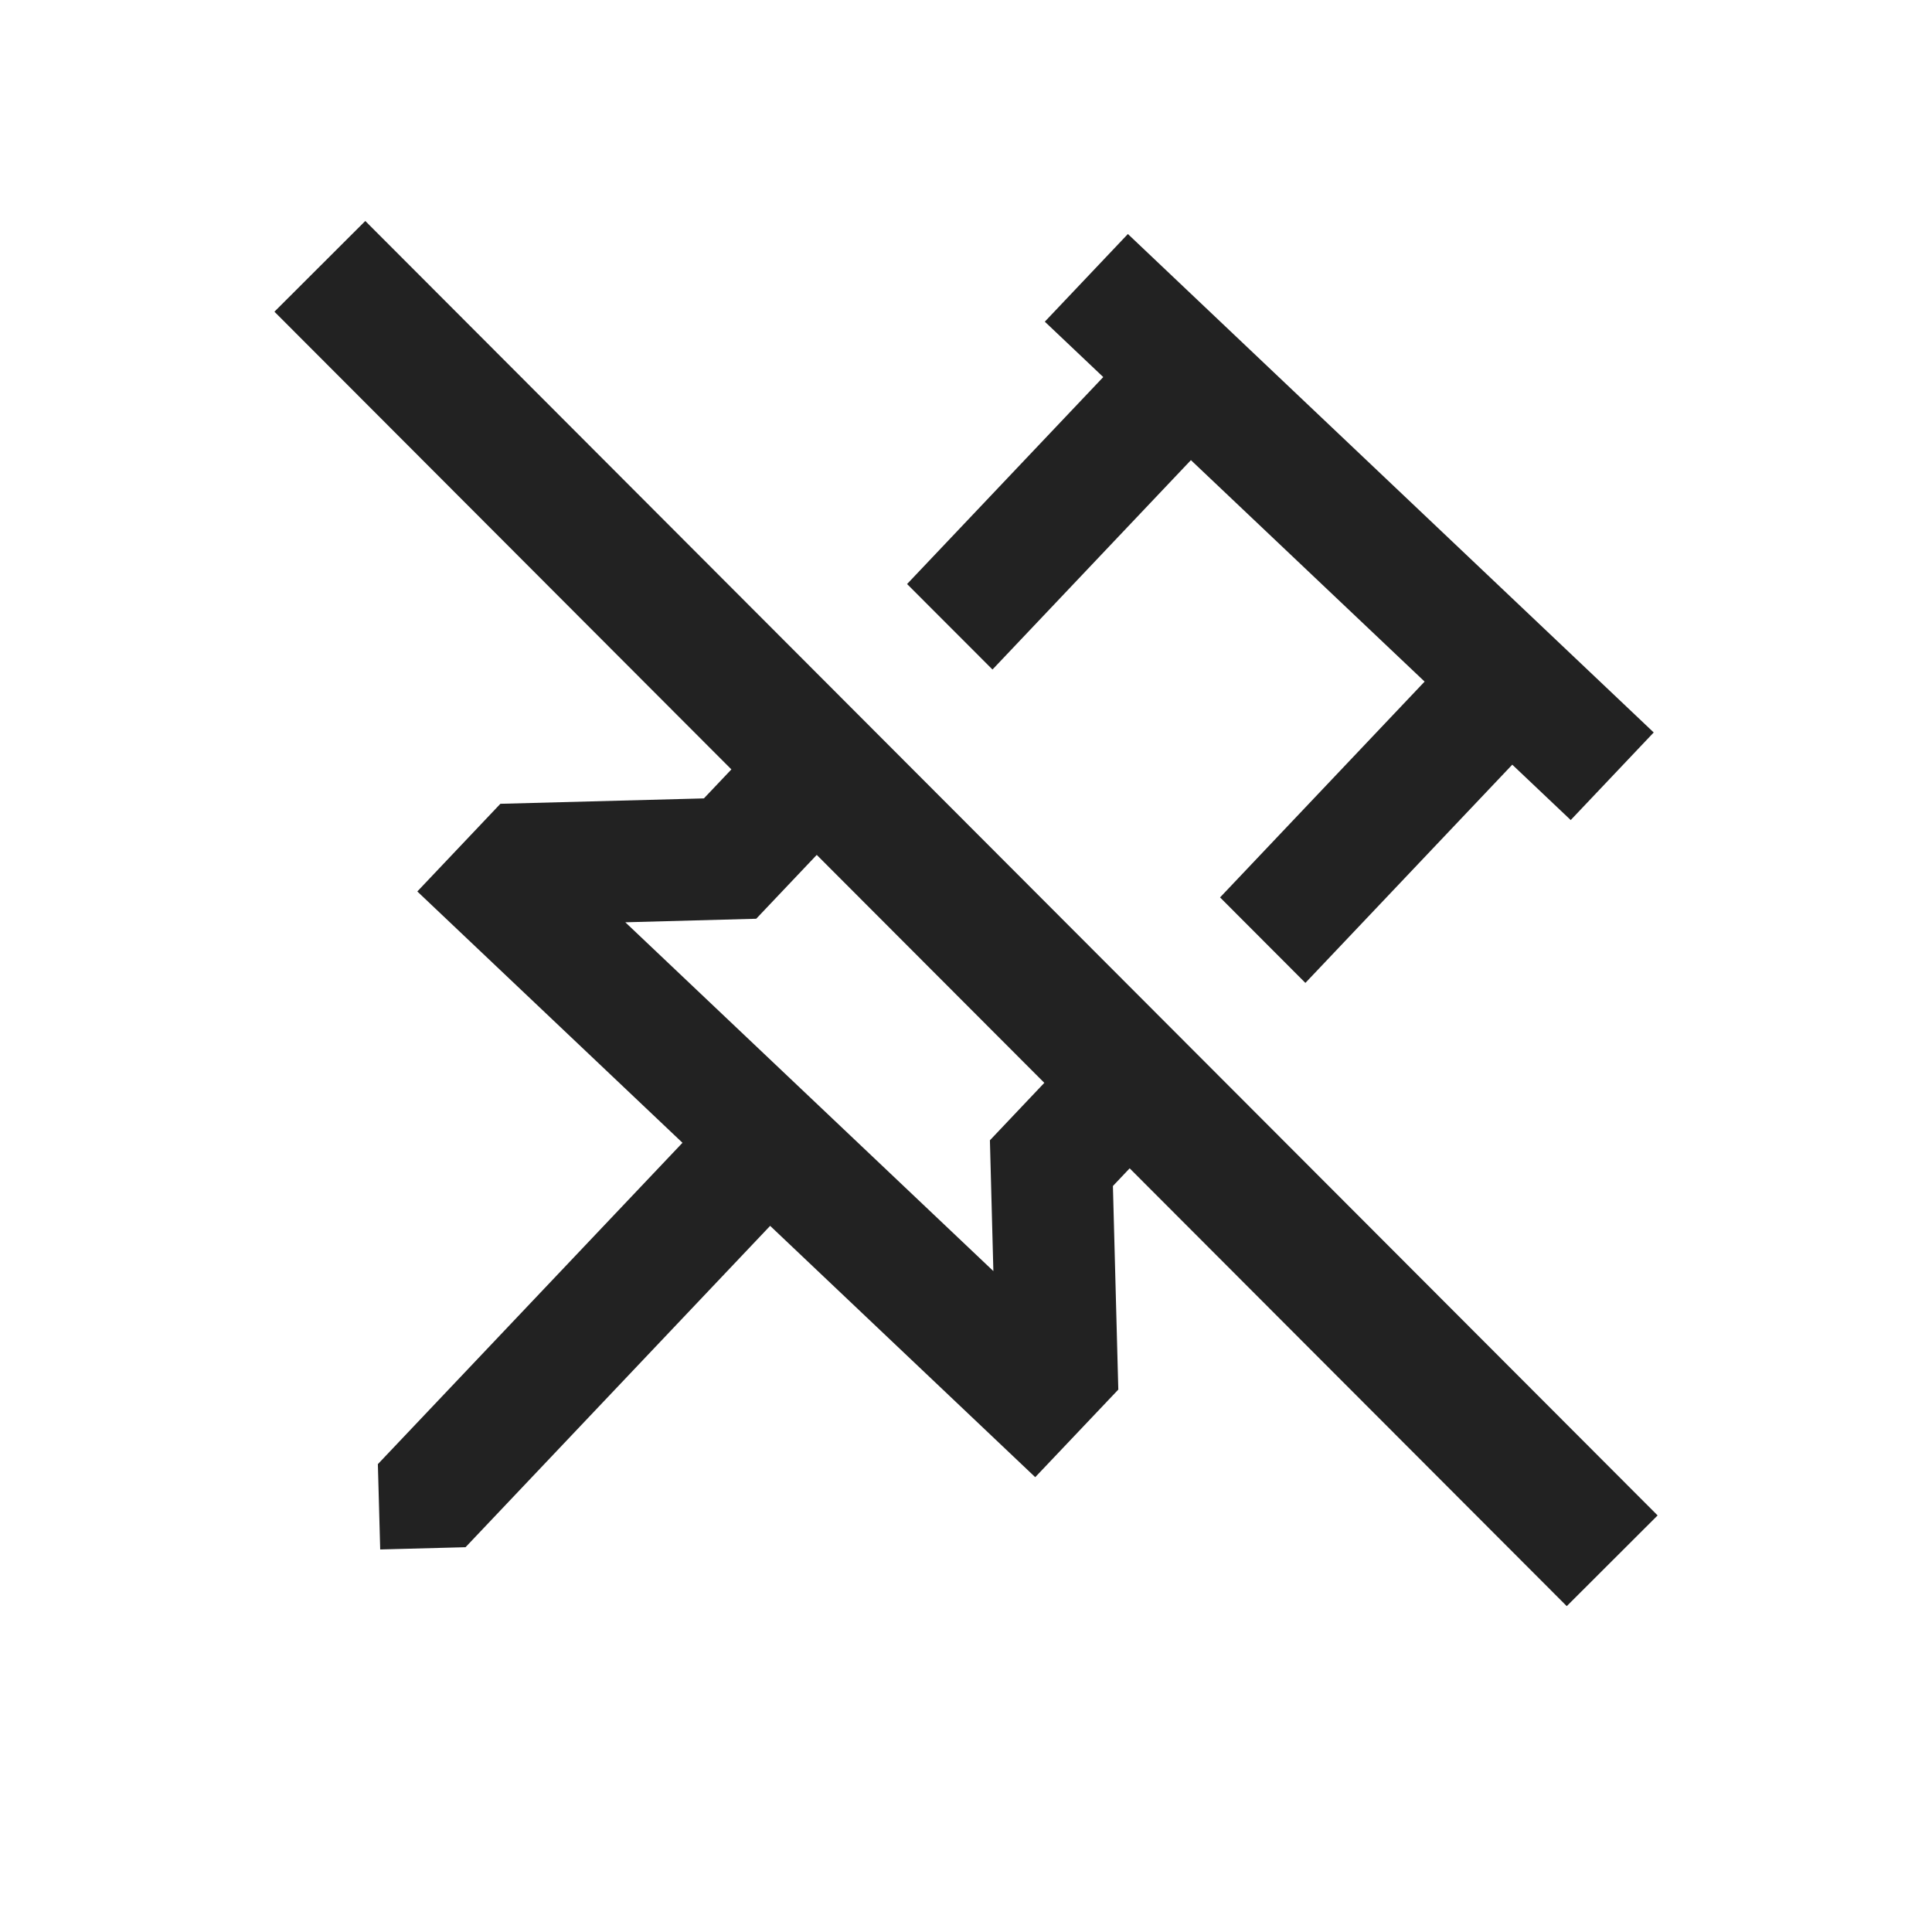 <svg width="24" height="24" viewBox="0 0 24 24" fill="none" xmlns="http://www.w3.org/2000/svg">
<mask id="mask0_4270_20763" style="mask-type:alpha" maskUnits="userSpaceOnUse" x="0" y="0" width="24" height="25">
<rect y="0" width="24" height="24" fill="#D9D9D9"/>
</mask>
<g mask="url(#mask0_4270_20763)">
<rect x="3.409" y="3.872" width="1.595" height="22.722" transform="rotate(-44.953 3.409 3.872)" fill="#222222"/>
<path fill-rule="evenodd" clip-rule="evenodd" d="M10.171 8.413L8.744 9.918L6.216 9.985L5.184 11.074L8.478 14.196L4.694 18.188L4.723 19.248L5.783 19.22L9.567 15.228L12.86 18.35L13.892 17.262L13.825 14.733L15.118 13.368L14.058 12.306L12.297 14.165L12.34 15.79L7.768 11.457L9.394 11.413L11.231 9.475L10.171 8.413ZM15.156 11.148L17.697 8.467L14.794 5.716L12.329 8.317L11.268 7.255L13.705 4.684L12.979 3.996L14.011 2.907L20.543 9.099L19.512 10.187L18.786 9.499L16.216 12.21L15.156 11.148Z" fill="#222222"/>
</g>
</svg>
